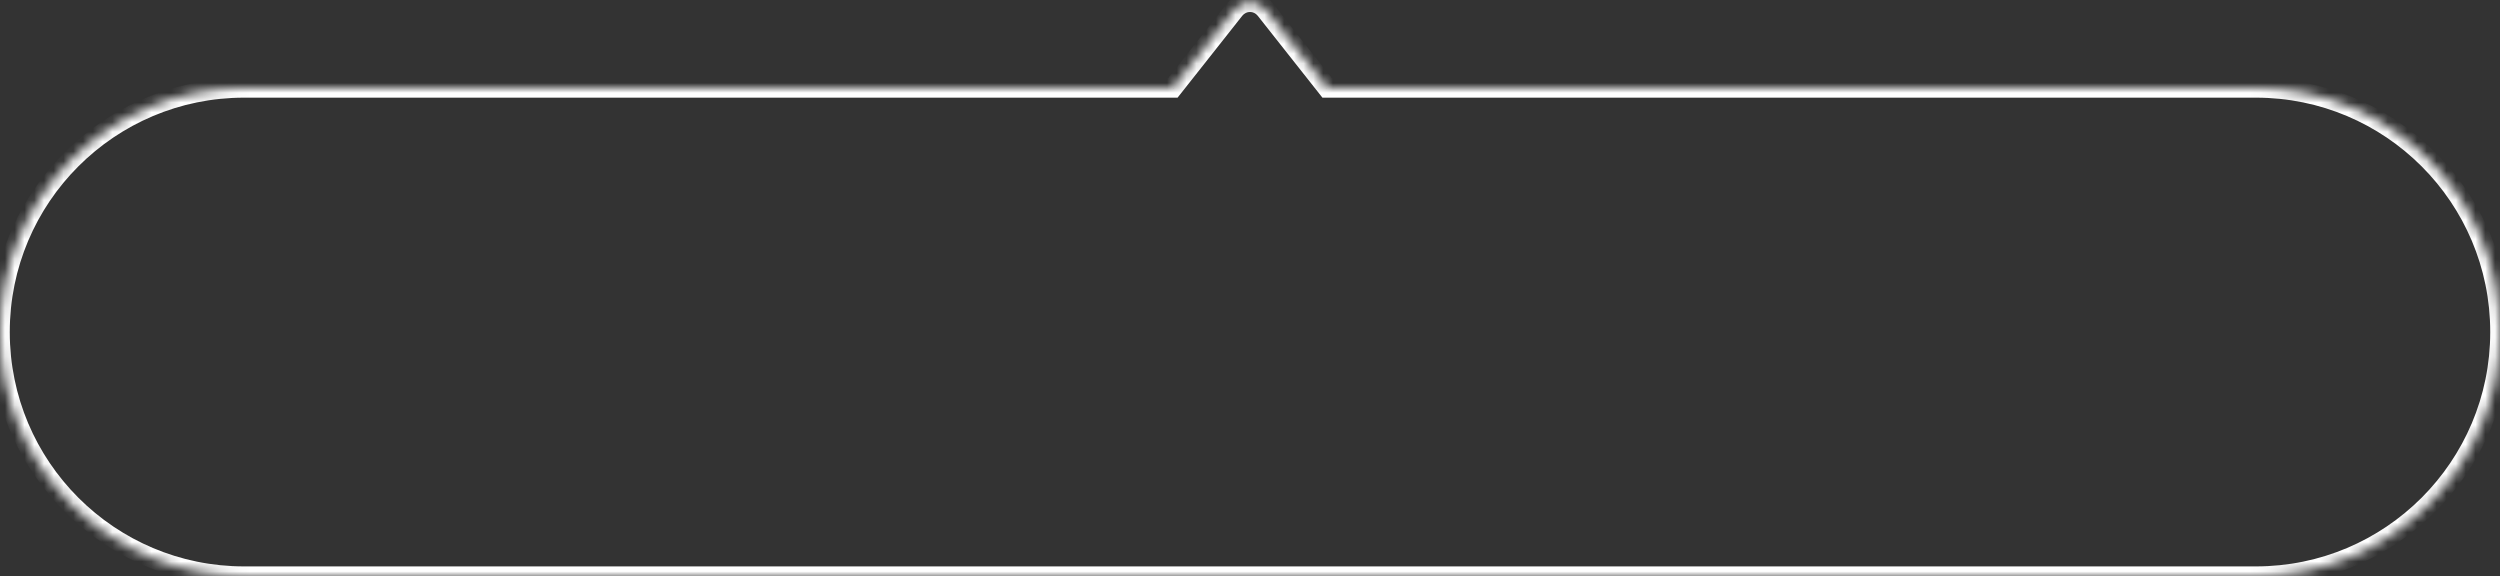 <svg width="256" height="59" viewBox="0 0 256 59" fill="none" xmlns="http://www.w3.org/2000/svg">
<rect x="0" y="0" width="256" height="59" fill="#333333" stroke="none"/>
<mask id="path-1-inside-1_1135_11276" fill="white">
<path fill-rule="evenodd" clip-rule="evenodd" d="M129.569 0.986C128.769 -0.027 127.231 -0.027 126.431 0.986L120.099 9H25C11.193 9 0 20.193 0 34C0 47.807 11.193 59 25 59H231C244.807 59 256 47.807 256 34C256 20.193 244.807 9 231 9H135.901L129.569 0.986Z"/>
</mask>
<path d="M126.431 0.986L127.215 1.606V1.606L126.431 0.986ZM129.569 0.986L130.354 0.366V0.366L129.569 0.986ZM120.099 9V10H120.584L120.884 9.62L120.099 9ZM135.901 9L135.116 9.62L135.416 10H135.901V9ZM127.215 1.606C127.616 1.099 128.384 1.099 128.785 1.606L130.354 0.366C129.153 -1.154 126.847 -1.154 125.646 0.366L127.215 1.606ZM120.884 9.62L127.215 1.606L125.646 0.366L119.315 8.38L120.884 9.62ZM25 10H120.099V8H25V10ZM1 34C1 20.745 11.745 10 25 10V8C10.641 8 -1 19.641 -1 34H1ZM25 58C11.745 58 1 47.255 1 34H-1C-1 48.359 10.641 60 25 60V58ZM231 58H25V60H231V58ZM255 34C255 47.255 244.255 58 231 58V60C245.359 60 257 48.359 257 34H255ZM231 10C244.255 10 255 20.745 255 34H257C257 19.641 245.359 8 231 8V10ZM135.901 10H231V8H135.901V10ZM128.785 1.606L135.116 9.62L136.685 8.38L130.354 0.366L128.785 1.606Z" fill="white" mask="url(#path-1-inside-1_1135_11276)"/>
</svg>
